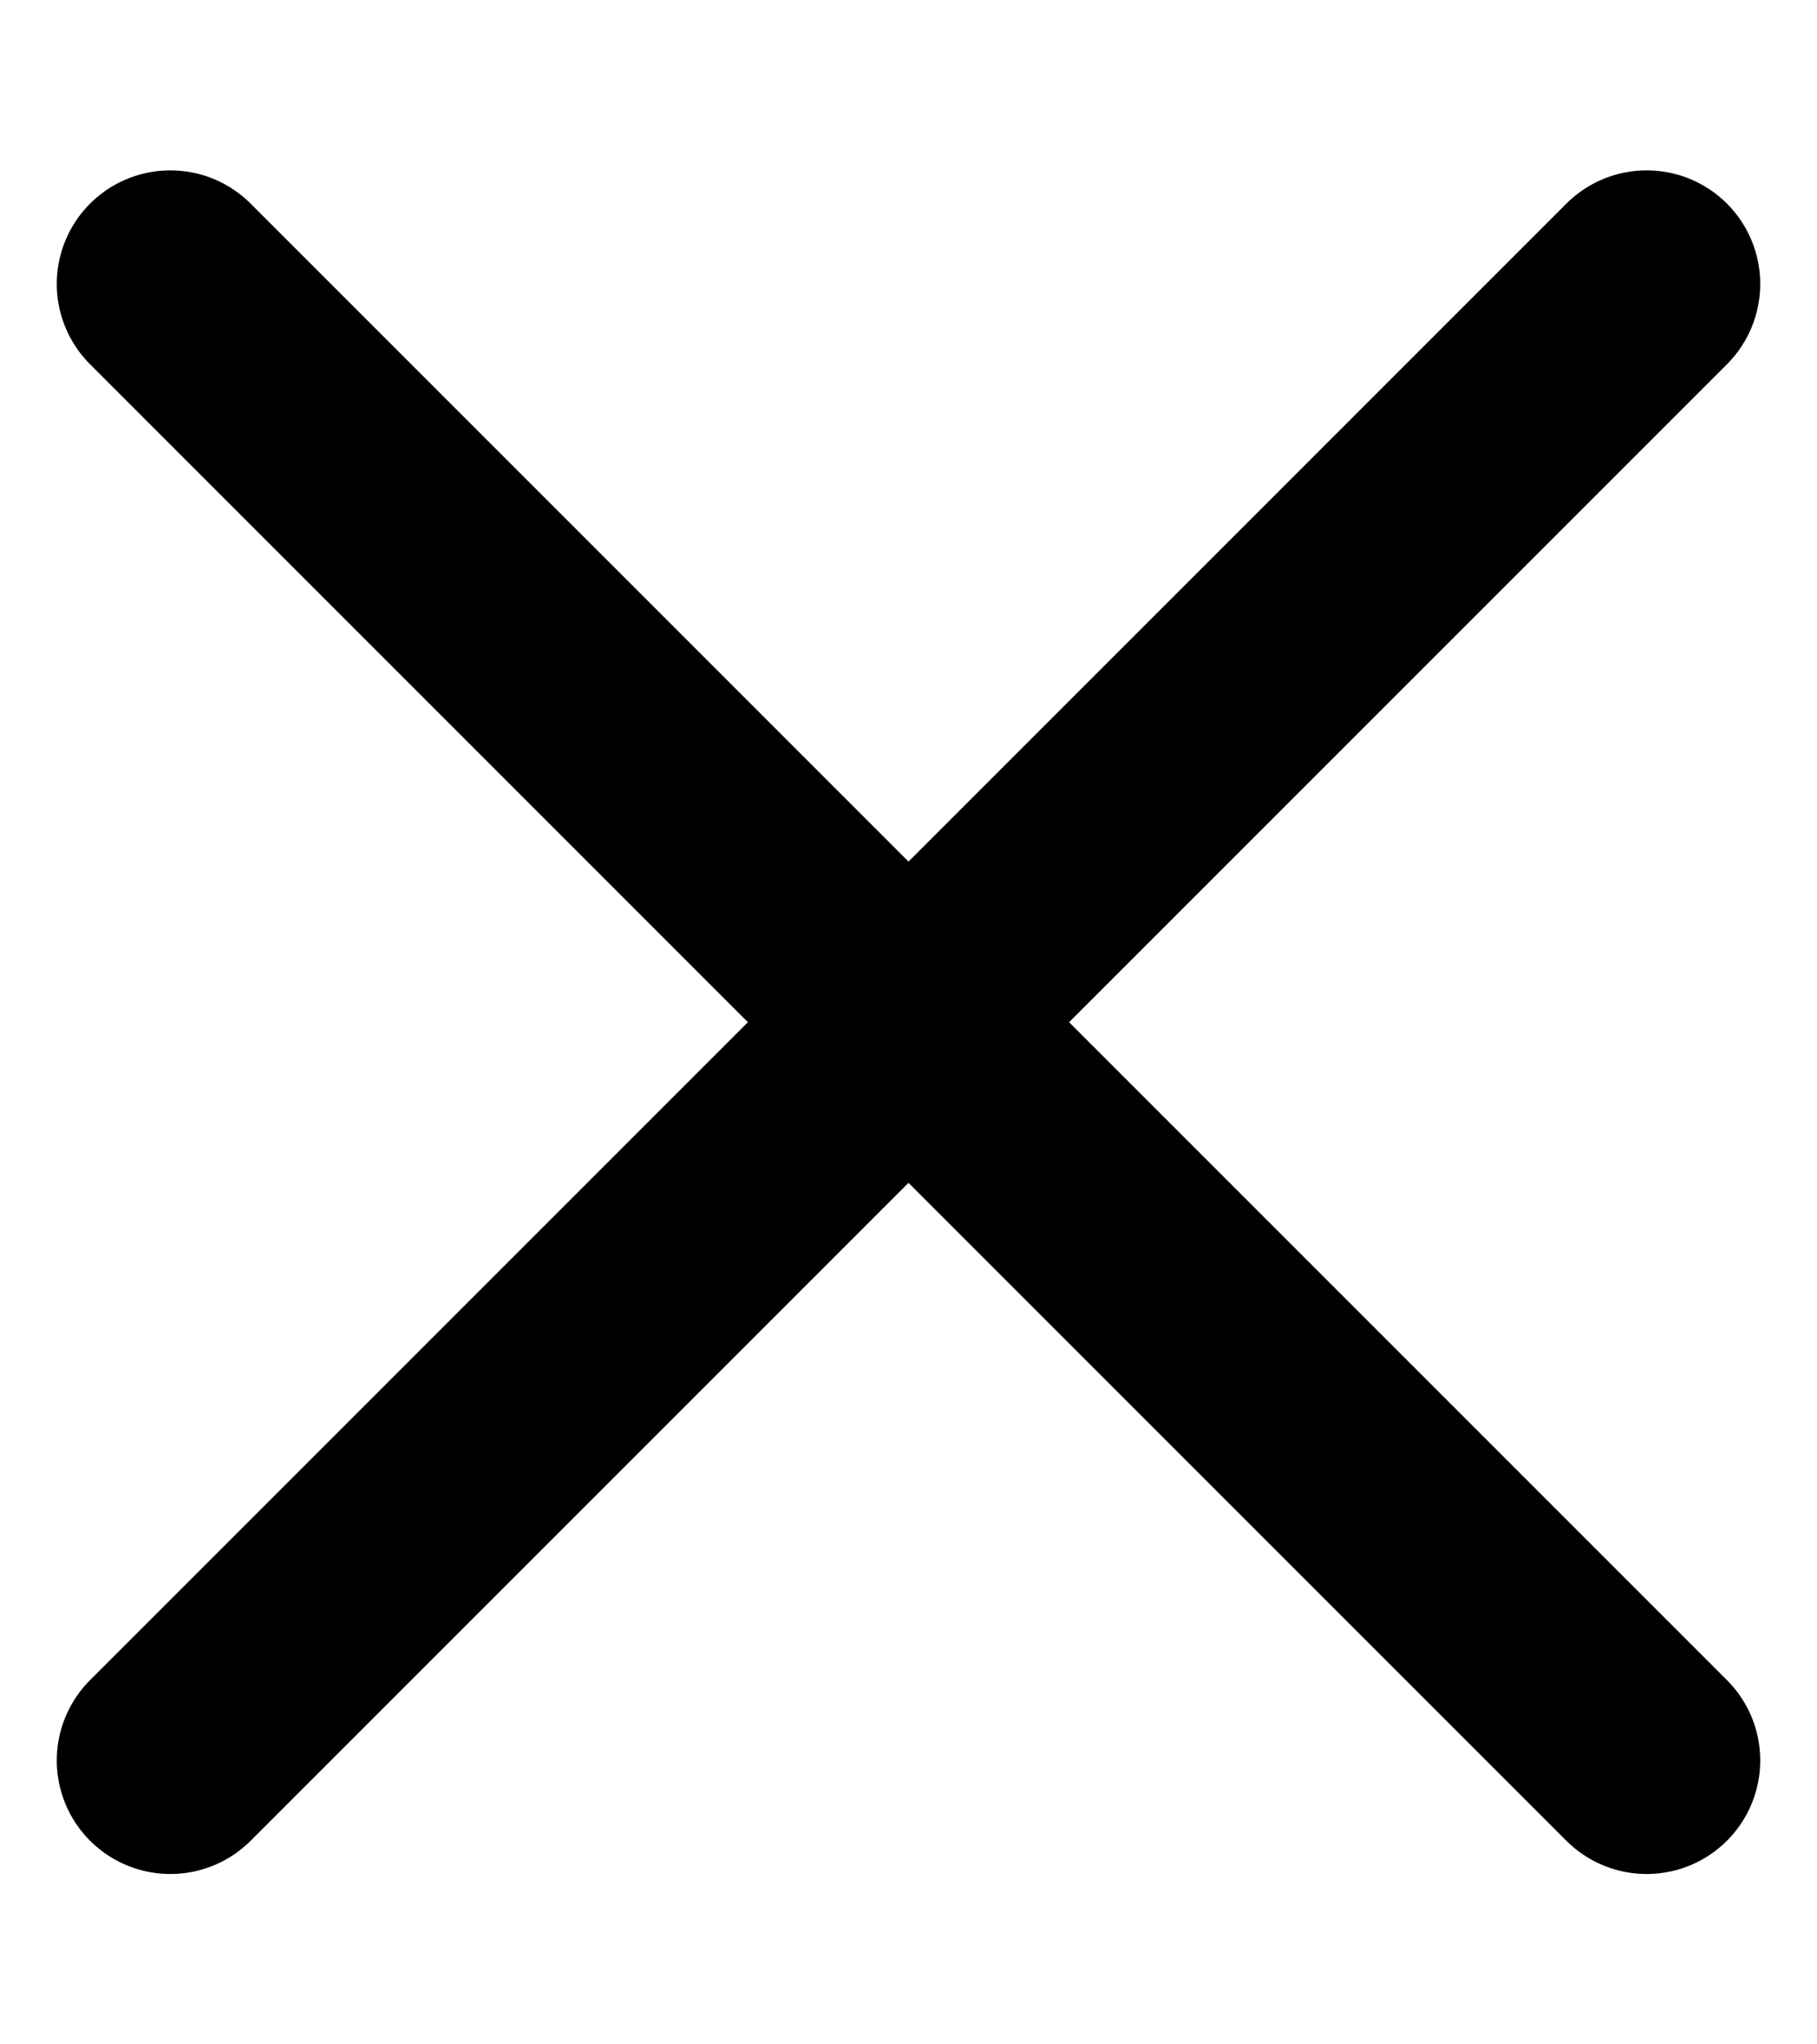 <svg width="100%" height="100%" viewBox="0 0 8 9" fill="none" xmlns="http://www.w3.org/2000/svg">
<path d="M7.25 1.25L0.75 7.75" stroke="currentColor" stroke-miterlimit="10" stroke-linecap="round" stroke-linejoin="round"/>
<path d="M0.75 1.25L7.25 7.75" stroke="currentColor" stroke-miterlimit="10" stroke-linecap="round" stroke-linejoin="round"/>
</svg>
